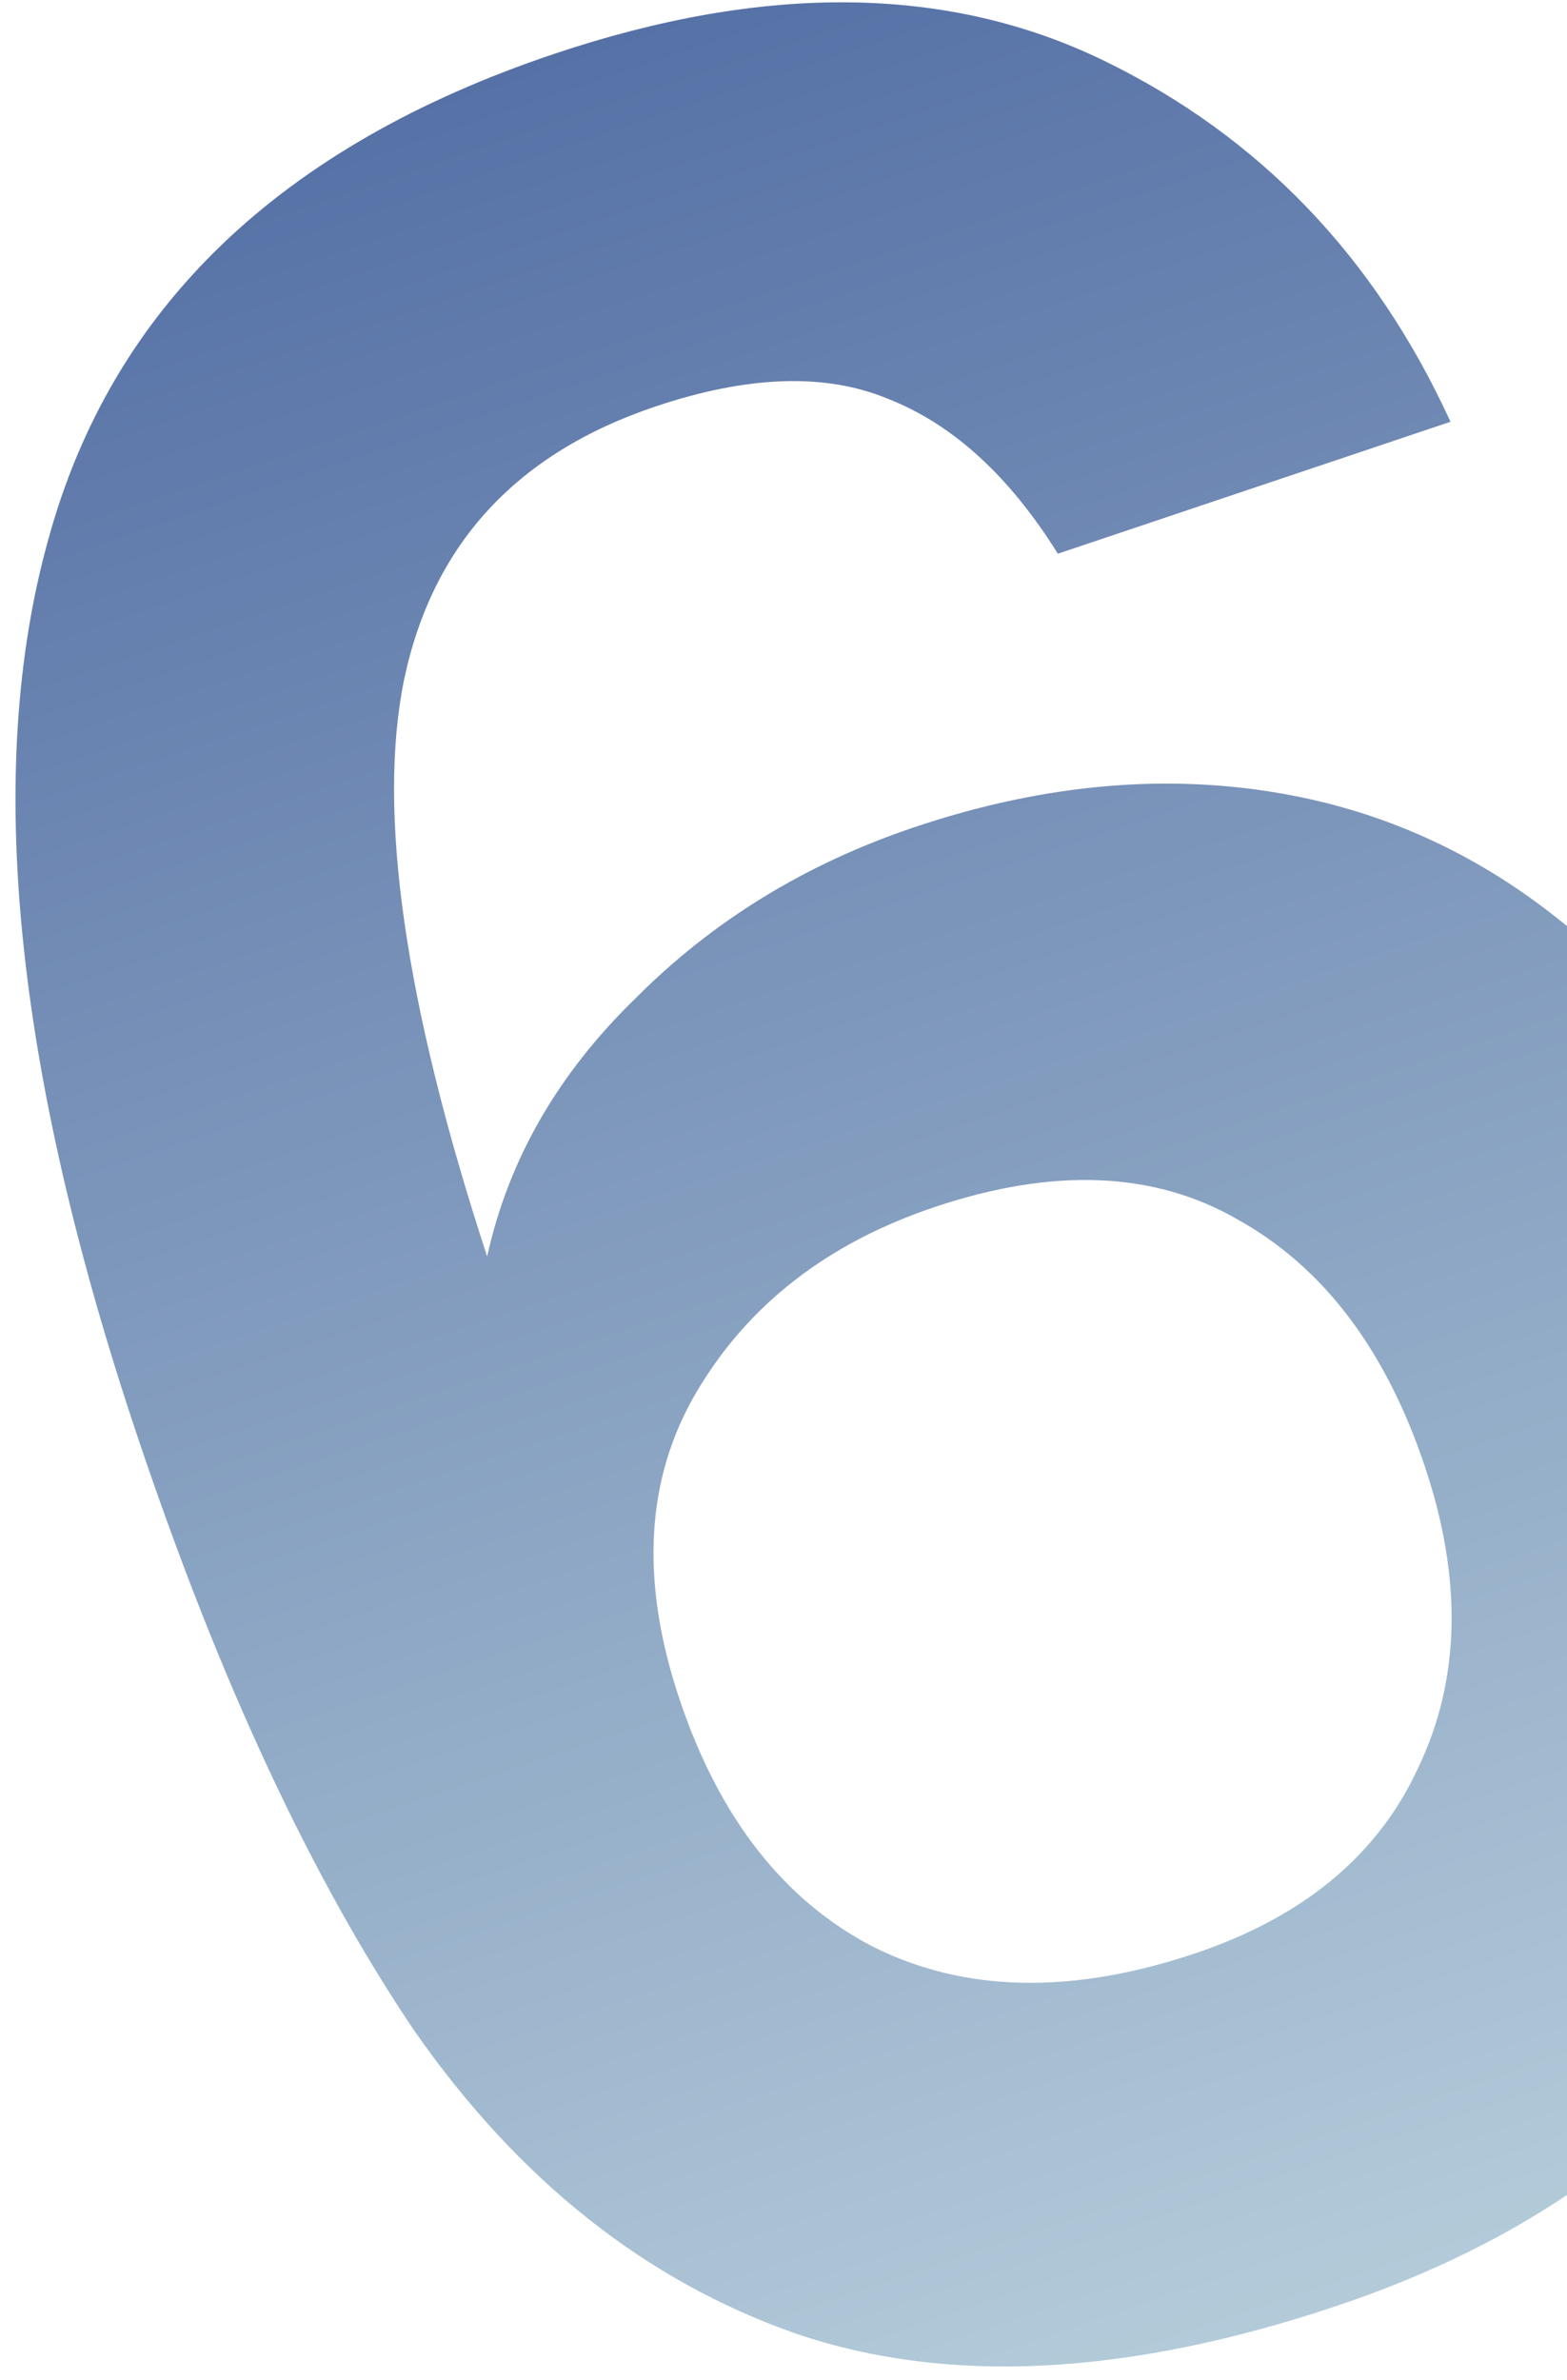 <svg width="81" height="123" viewBox="0 0 81 123" fill="none" xmlns="http://www.w3.org/2000/svg">
<path d="M54.681 28.614C52.172 24.592 49.249 21.925 45.912 20.614C42.68 19.267 38.67 19.398 33.882 21.006C26.699 23.419 22.37 28.117 20.893 35.099C19.485 41.943 20.915 51.888 25.181 64.934C26.281 59.931 28.84 55.481 32.859 51.583C36.843 47.58 41.645 44.635 47.266 42.747C54.032 40.474 60.506 39.921 66.689 41.087C72.873 42.253 78.366 45.157 83.169 49.799C87.936 54.337 91.631 60.509 94.254 68.316C96.736 75.706 97.447 82.822 96.386 89.665C95.395 96.369 92.579 102.296 87.938 107.446C83.297 112.596 77.021 116.499 69.11 119.157C58.285 122.793 48.946 123.266 41.092 120.576C33.342 117.851 26.785 112.64 21.42 104.944C16.124 97.109 11.36 86.894 7.129 74.299C0.731 55.251 -0.816 39.785 2.49 27.902C5.761 15.915 14.475 7.544 28.631 2.789C39.56 -0.883 49.04 -0.766 57.07 3.139C65.1 7.045 71.07 13.264 74.978 21.796L54.681 28.614ZM48.301 62.38C42.784 64.234 38.694 67.403 36.031 71.888C33.368 76.374 33.068 81.687 35.13 87.828C37.193 93.97 40.537 98.233 45.16 100.618C49.888 102.968 55.427 103.077 61.776 100.944C67.397 99.056 71.244 95.852 73.317 91.334C75.494 86.78 75.603 81.588 73.645 75.759C71.617 69.722 68.395 65.476 63.98 63.021C59.669 60.531 54.442 60.317 48.301 62.38Z" fill="url(#paint0_linear_149_152)"/>
<defs>
<linearGradient id="paint0_linear_149_152" x1="27.772" y1="3.077" x2="67.003" y2="119.865" gradientUnits="userSpaceOnUse">
<stop stop-color="#5671A6"/>
<stop offset="1" stop-color="#B3CBD9"/>
</linearGradient>
</defs>
</svg>
